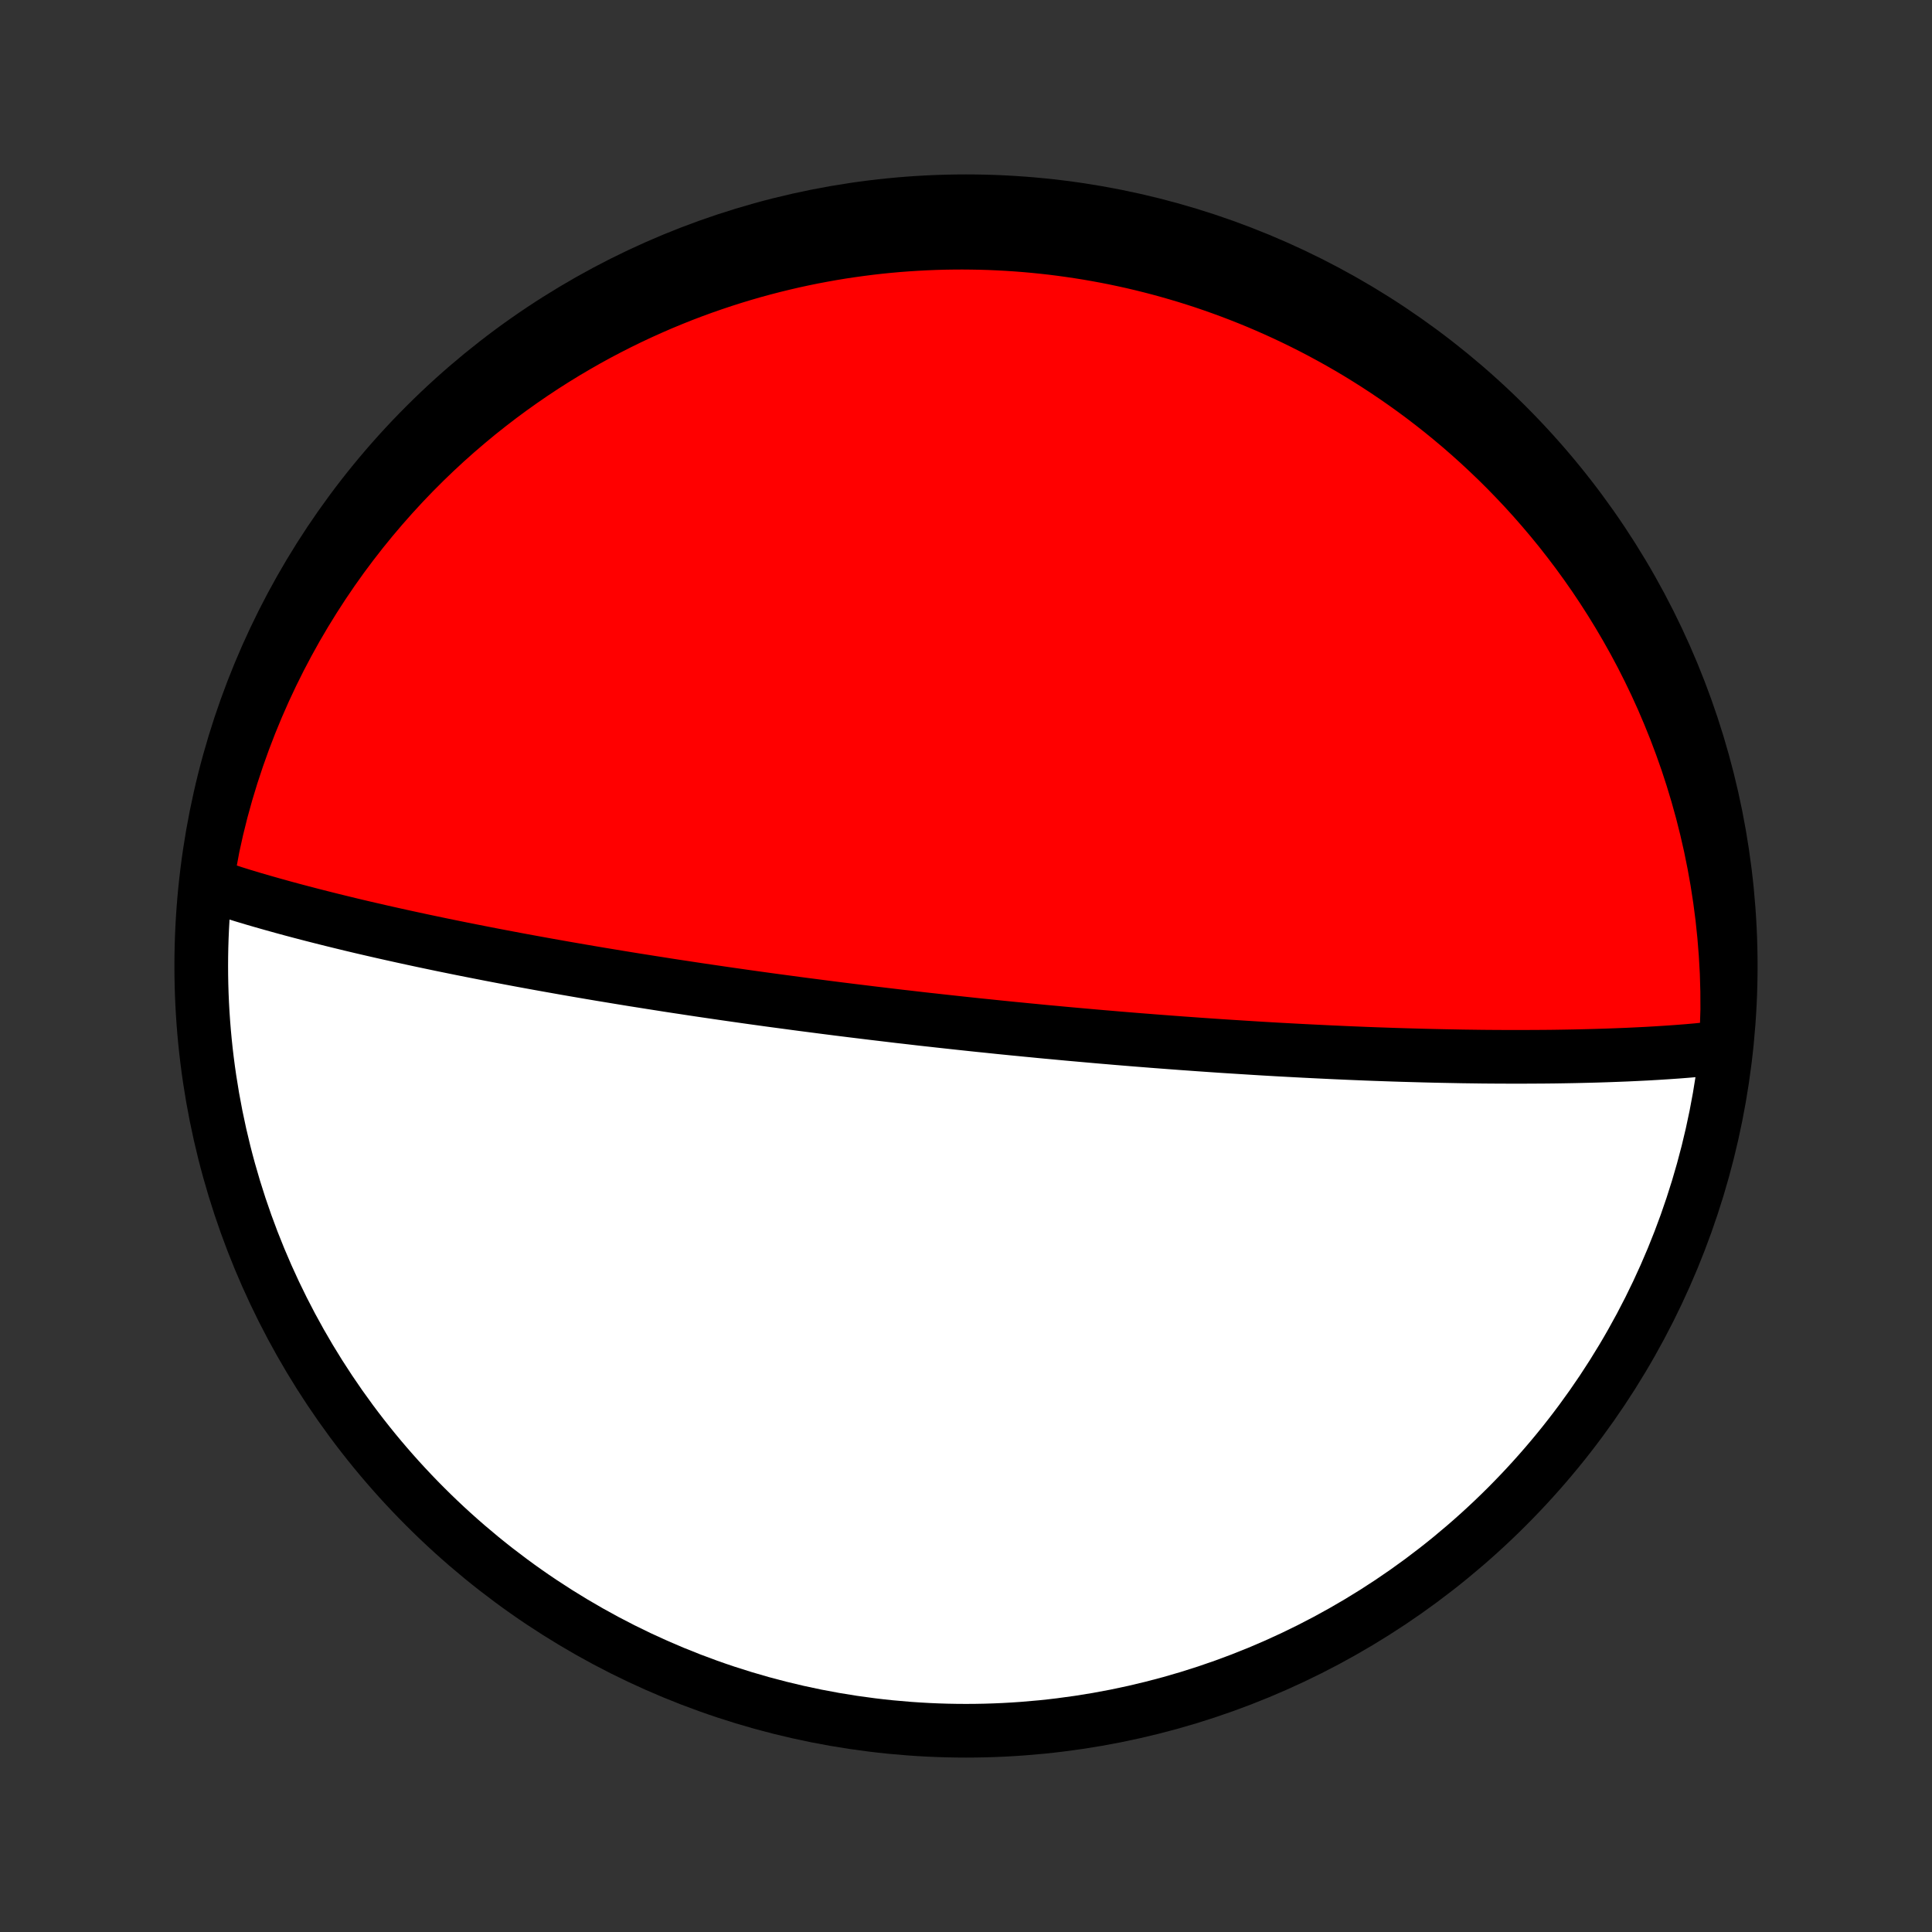 <?xml version="1.0" encoding="utf-8" standalone="no"?>
<!DOCTYPE svg PUBLIC "-//W3C//DTD SVG 1.1//EN"
  "http://www.w3.org/Graphics/SVG/1.1/DTD/svg11.dtd">
<!-- Created with matplotlib (http://matplotlib.org/) -->
<svg height="72pt" version="1.1" viewBox="0 0 72 72" width="72pt" xmlns="http://www.w3.org/2000/svg" xmlns:xlink="http://www.w3.org/1999/xlink">
 <rect x="0" y="0" width="72" height="72" fill="#333333" stroke="none"/>
 <defs>
  <style type="text/css">
*{stroke-linecap:butt;stroke-linejoin:round;}
  </style>
 </defs>
 <g id="figure_1">
  <g id="patch_1">
   <path d="
M0 72
L72 72
L72 0
L0 0
z
" style="fill:none;"/>
  </g>
  <g id="axes_1">
   <g id="PatchCollection_1">
    <defs>
     <path d="
M36 -7.5
C43.558 -7.5 50.808 -10.503 56.153 -15.848
C61.497 -21.192 64.5 -28.442 64.5 -36
C64.5 -43.558 61.497 -50.808 56.153 -56.153
C50.808 -61.497 43.558 -64.5 36 -64.5
C28.442 -64.5 21.192 -61.497 15.848 -56.153
C10.503 -50.808 7.5 -43.558 7.5 -36
C7.5 -28.442 10.503 -21.192 15.848 -15.848
C21.192 -10.503 28.442 -7.5 36 -7.5
z
" id="C0_0_a811fe30f3"/>
     <path d="
M35.775 -33.871
L35.527 -33.898
L35.279 -33.925
L35.032 -33.952
L34.784 -33.98
L34.535 -34.007
L34.287 -34.035
L34.038 -34.064
L33.789 -34.093
L33.539 -34.121
L33.289 -34.151
L33.038 -34.181
L32.786 -34.211
L32.533 -34.241
L32.28 -34.272
L32.026 -34.303
L31.771 -34.334
L31.515 -34.366
L31.257 -34.398
L30.999 -34.431
L30.739 -34.464
L30.478 -34.498
L30.216 -34.532
L29.952 -34.566
L29.687 -34.601
L29.42 -34.637
L29.151 -34.673
L28.881 -34.709
L28.609 -34.746
L28.335 -34.784
L28.059 -34.822
L27.782 -34.861
L27.502 -34.901
L27.22 -34.941
L26.936 -34.982
L26.65 -35.024
L26.361 -35.066
L26.07 -35.109
L25.777 -35.153
L25.482 -35.198
L25.183 -35.243
L24.883 -35.289
L24.579 -35.337
L24.273 -35.385
L23.965 -35.434
L23.653 -35.483
L23.339 -35.534
L23.022 -35.586
L22.703 -35.639
L22.38 -35.692
L22.055 -35.747
L21.726 -35.803
L21.395 -35.86
L21.061 -35.918
L20.724 -35.978
L20.385 -36.038
L20.042 -36.1
L19.697 -36.163
L19.349 -36.227
L18.999 -36.293
L18.645 -36.36
L18.29 -36.428
L17.932 -36.498
L17.571 -36.569
L17.209 -36.641
L16.844 -36.715
L16.477 -36.79
L16.109 -36.867
L15.739 -36.945
L15.367 -37.025
L14.995 -37.106
L14.621 -37.189
L14.246 -37.273
L13.871 -37.359
L13.496 -37.446
L13.12 -37.535
L12.745 -37.626
L12.37 -37.718
L11.995 -37.812
L11.622 -37.907
L11.25 -38.004
L10.88 -38.102
L10.512 -38.202
L10.146 -38.304
L9.783 -38.407
L9.422 -38.512
L9.066 -38.619
L8.714 -38.729
L8.368 -38.843
L8.034 -38.968
L7.777 -39.188
L7.813 -39.768
L7.937 -40.437
L8.086 -41.111
L8.253 -41.782
L8.437 -42.447
L8.637 -43.105
L8.852 -43.755
L9.081 -44.397
L9.324 -45.029
L9.581 -45.652
L9.85 -46.264
L10.132 -46.865
L10.425 -47.455
L10.73 -48.033
L11.044 -48.599
L11.369 -49.152
L11.703 -49.693
L12.045 -50.221
L12.395 -50.736
L12.752 -51.238
L13.117 -51.727
L13.487 -52.202
L13.863 -52.664
L14.244 -53.113
L14.63 -53.549
L15.019 -53.972
L15.412 -54.382
L15.808 -54.779
L16.207 -55.163
L16.608 -55.535
L17.011 -55.894
L17.416 -56.241
L17.821 -56.577
L18.228 -56.9
L18.634 -57.212
L19.042 -57.513
L19.449 -57.803
L19.855 -58.082
L20.262 -58.351
L20.667 -58.609
L21.072 -58.858
L21.476 -59.096
L21.878 -59.326
L22.279 -59.546
L22.679 -59.757
L23.077 -59.959
L23.474 -60.153
L23.869 -60.338
L24.262 -60.515
L24.653 -60.685
L25.042 -60.846
L25.429 -61.001
L25.815 -61.148
L26.198 -61.288
L26.58 -61.421
L26.959 -61.548
L27.336 -61.668
L27.712 -61.782
L28.085 -61.89
L28.456 -61.991
L28.826 -62.087
L29.194 -62.177
L29.559 -62.262
L29.923 -62.341
L30.285 -62.415
L30.645 -62.483
L31.003 -62.547
L31.36 -62.606
L31.715 -62.659
L32.068 -62.708
L32.42 -62.753
L32.77 -62.793
L33.119 -62.828
L33.467 -62.859
L33.813 -62.885
L34.158 -62.907
L34.501 -62.925
L34.843 -62.939
L35.185 -62.949
L35.525 -62.954
L35.864 -62.956
L36.202 -62.953
L36.54 -62.947
L36.876 -62.937
L37.212 -62.922
L37.547 -62.904
L37.881 -62.882
L38.215 -62.856
L38.548 -62.826
L38.881 -62.792
L39.213 -62.755
L39.545 -62.713
L39.877 -62.667
L40.208 -62.618
L40.539 -62.565
L40.871 -62.507
L41.202 -62.446
L41.533 -62.381
L41.864 -62.311
L42.195 -62.238
L42.526 -62.16
L42.857 -62.078
L43.189 -61.992
L43.521 -61.901
L43.853 -61.806
L44.186 -61.707
L44.519 -61.603
L44.852 -61.495
L45.186 -61.381
L45.52 -61.263
L45.855 -61.14
L46.191 -61.012
L46.527 -60.879
L46.864 -60.741
L47.201 -60.597
L47.539 -60.448
L47.877 -60.294
L48.217 -60.133
L48.557 -59.967
L48.898 -59.795
L49.239 -59.617
L49.581 -59.432
L49.923 -59.242
L50.267 -59.044
L50.611 -58.84
L50.955 -58.628
L51.3 -58.41
L51.645 -58.184
L51.991 -57.951
L52.337 -57.71
L52.683 -57.462
L53.03 -57.205
L53.376 -56.94
L53.723 -56.666
L54.069 -56.384
L54.415 -56.093
L54.76 -55.793
L55.105 -55.483
L55.448 -55.164
L55.791 -54.836
L56.133 -54.497
L56.472 -54.148
L56.811 -53.789
L57.147 -53.419
L57.481 -53.038
L57.812 -52.647
L58.141 -52.244
L58.465 -51.83
L58.787 -51.405
L59.104 -50.968
L59.417 -50.52
L59.725 -50.059
L60.028 -49.587
L60.325 -49.103
L60.616 -48.607
L60.901 -48.099
L61.178 -47.58
L61.447 -47.048
L61.708 -46.505
L61.96 -45.95
L62.202 -45.383
L62.435 -44.806
L62.657 -44.217
L62.869 -43.617
L63.068 -43.007
L63.255 -42.387
L63.43 -41.758
L63.591 -41.119
L63.739 -40.472
L63.872 -39.816
L63.991 -39.153
L64.094 -38.484
L64.182 -37.808
L64.253 -37.127
L64.308 -36.441
L64.347 -35.752
L64.367 -35.061
L64.37 -34.37
L64.349 -33.69
L64.261 -33.115
L63.963 -32.955
L63.61 -32.904
L63.248 -32.866
L62.88 -32.834
L62.51 -32.805
L62.135 -32.779
L61.759 -32.755
L61.38 -32.733
L60.998 -32.714
L60.616 -32.696
L60.232 -32.681
L59.847 -32.667
L59.461 -32.655
L59.075 -32.645
L58.689 -32.636
L58.303 -32.629
L57.918 -32.623
L57.533 -32.619
L57.149 -32.617
L56.766 -32.615
L56.385 -32.615
L56.005 -32.616
L55.627 -32.618
L55.251 -32.621
L54.876 -32.626
L54.504 -32.631
L54.135 -32.638
L53.767 -32.645
L53.403 -32.653
L53.041 -32.662
L52.682 -32.672
L52.325 -32.682
L51.972 -32.693
L51.621 -32.705
L51.273 -32.717
L50.928 -32.73
L50.587 -32.744
L50.248 -32.758
L49.912 -32.773
L49.58 -32.788
L49.25 -32.804
L48.923 -32.82
L48.6 -32.836
L48.279 -32.853
L47.962 -32.87
L47.647 -32.887
L47.335 -32.905
L47.026 -32.923
L46.719 -32.942
L46.416 -32.961
L46.114 -32.98
L45.816 -32.999
L45.52 -33.018
L45.227 -33.038
L44.936 -33.058
L44.648 -33.078
L44.361 -33.099
L44.077 -33.119
L43.796 -33.14
L43.516 -33.161
L43.238 -33.182
L42.963 -33.203
L42.689 -33.225
L42.417 -33.246
L42.147 -33.268
L41.879 -33.29
L41.612 -33.312
L41.347 -33.335
L41.083 -33.357
L40.821 -33.38
L40.56 -33.403
L40.301 -33.426
L40.043 -33.449
L39.785 -33.472
L39.529 -33.496
L39.275 -33.52
L39.02 -33.543
L38.767 -33.567
L38.515 -33.592
L38.263 -33.616
L38.013 -33.641
L37.762 -33.665
L37.513 -33.69
L37.263 -33.715
L37.015 -33.741
L36.766 -33.767
L36.518 -33.792
L36.27 -33.818
z
" id="C0_1_f2413015aa"/>
    </defs>
    <g clip-path="url(#p1bffca34e9)">
     <use style="fill:#ffffff;stroke:#000000;stroke-width:2.0;" x="0.0" xlink:href="#C0_0_a811fe30f3" y="72.0"/>
    </g>
    <g clip-path="url(#p1bffca34e9)">
     <use style="fill:#ff0000;stroke:#000000;stroke-width:2.0;" x="0.0" xlink:href="#C0_1_f2413015aa" y="72.0"/>
    </g>
   </g>
  </g>
 </g>
 <defs>
  <clipPath id="p1bffca34e9">
   <rect height="72.0" width="72.0" x="0.0" y="0.0"/>
  </clipPath>
 </defs>
</svg>
